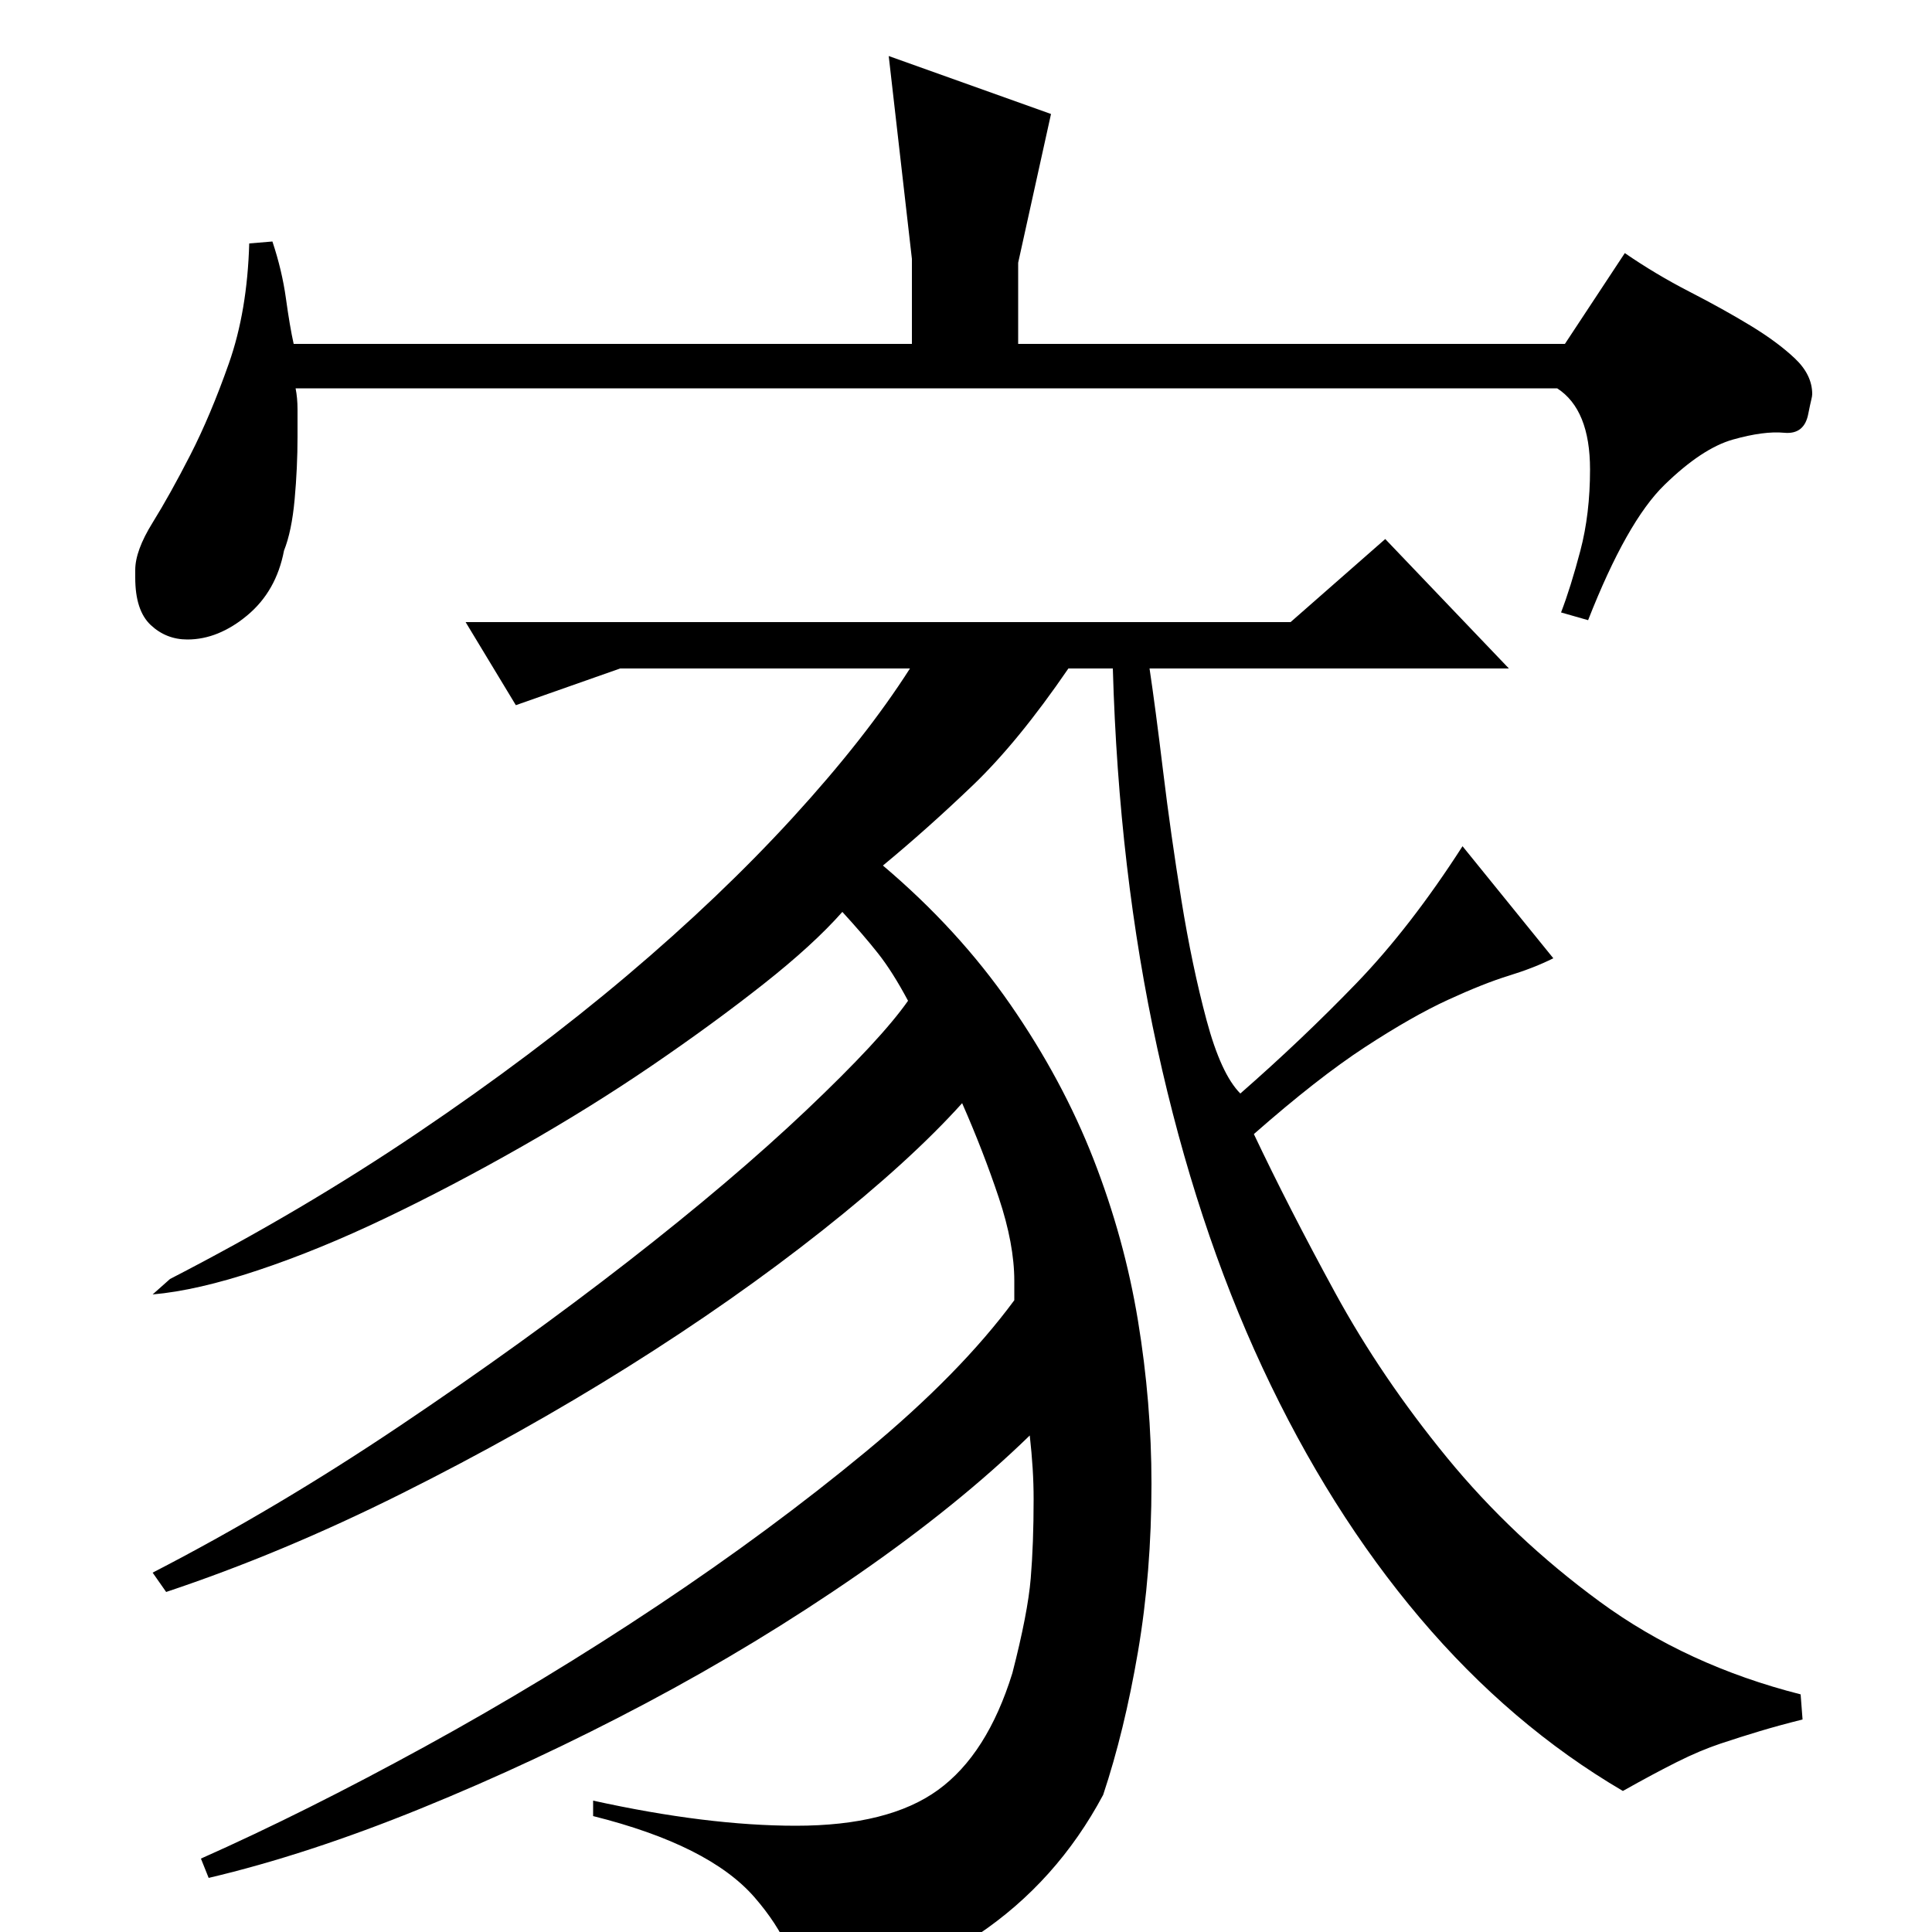 <?xml version="1.0" standalone="no"?>
<!DOCTYPE svg PUBLIC "-//W3C//DTD SVG 1.1//EN" "http://www.w3.org/Graphics/SVG/1.1/DTD/svg11.dtd" >
<svg xmlns="http://www.w3.org/2000/svg" xmlns:xlink="http://www.w3.org/1999/xlink" version="1.1" viewBox="0 -200 1000 1000">
  <g transform="matrix(1 0 0 -1 0 800)">
   <path fill="currentColor"
d="M79 186q64 33 128 76t118 85t92.5 78.5t52.5 56.5q-8 15 -15.5 24.5t-18.5 21.5q-15 -17 -41 -37.5t-57.5 -42t-67.5 -42t-70.5 -37t-66 -27t-54.5 -12.5l9 8q68 35 128 75.5t108.5 81.5t86 82t60.5 77h-150l-54 -19l-26 43h427l49 43l64 -67h-186q3 -20 7 -53t9.5 -67
t13 -62t17.5 -38q32 28 60 57t55 71l47 -58q-10 -5 -23 -9t-31.5 -12.5t-43 -24.5t-57.5 -45q18 -38 42 -82t58 -85.5t79 -74.5t104 -48l1 -13q-12 -3 -22 -6t-20.5 -6.5t-22.5 -9.5t-28 -15q-58 34 -105 89.5t-81.5 129.5t-54.5 165.5t-23 196.5h-23q-26 -38 -49.5 -60.5
t-46.5 -41.5q39 -33 66 -72t43 -80t23 -83.5t7 -84.5q0 -46 -7 -87t-18 -74q-24 -45 -65 -72.5t-92 -34.5q0 27 -23.5 54t-83.5 42v8q59 -13 105 -13q48 0 73.5 18.5t38.5 60.5q8 31 9.5 49t1.5 41q0 8 -0.5 16t-1.5 17q-37 -36 -89 -72t-109.5 -66.5t-116.5 -54.5t-110 -36
l-4 10q54 24 116 58t120.5 73t107.5 79.5t77 78.5v10q0 19 -8 43t-19 49q-27 -30 -72.5 -66t-100.5 -70.5t-117 -65.5t-122 -51zM472 866l-12 105l84 -30l-17 -77v-42h283l31 47q16 -11 33.5 -20t31.5 -17.5t23 -17t9 -18.5q0 -1 -0.5 -3t-1.5 -7q-2 -11 -12.5 -10
t-26.5 -3.5t-35.5 -23.5t-39.5 -70l-14 4q5 13 10 32t5 42q0 31 -17 42h-653q1 -5 1 -11v-14q0 -16 -1.5 -32.5t-5.5 -26.5q-4 -21 -19 -33.5t-31 -12.5q-11 0 -19 7.5t-8 24.5v4q0 10 9 24.5t19.5 35t20 47.5t10.5 62l12 1q5 -15 7 -29.5t4 -23.5h320v44z" />
  </g>

</svg>
